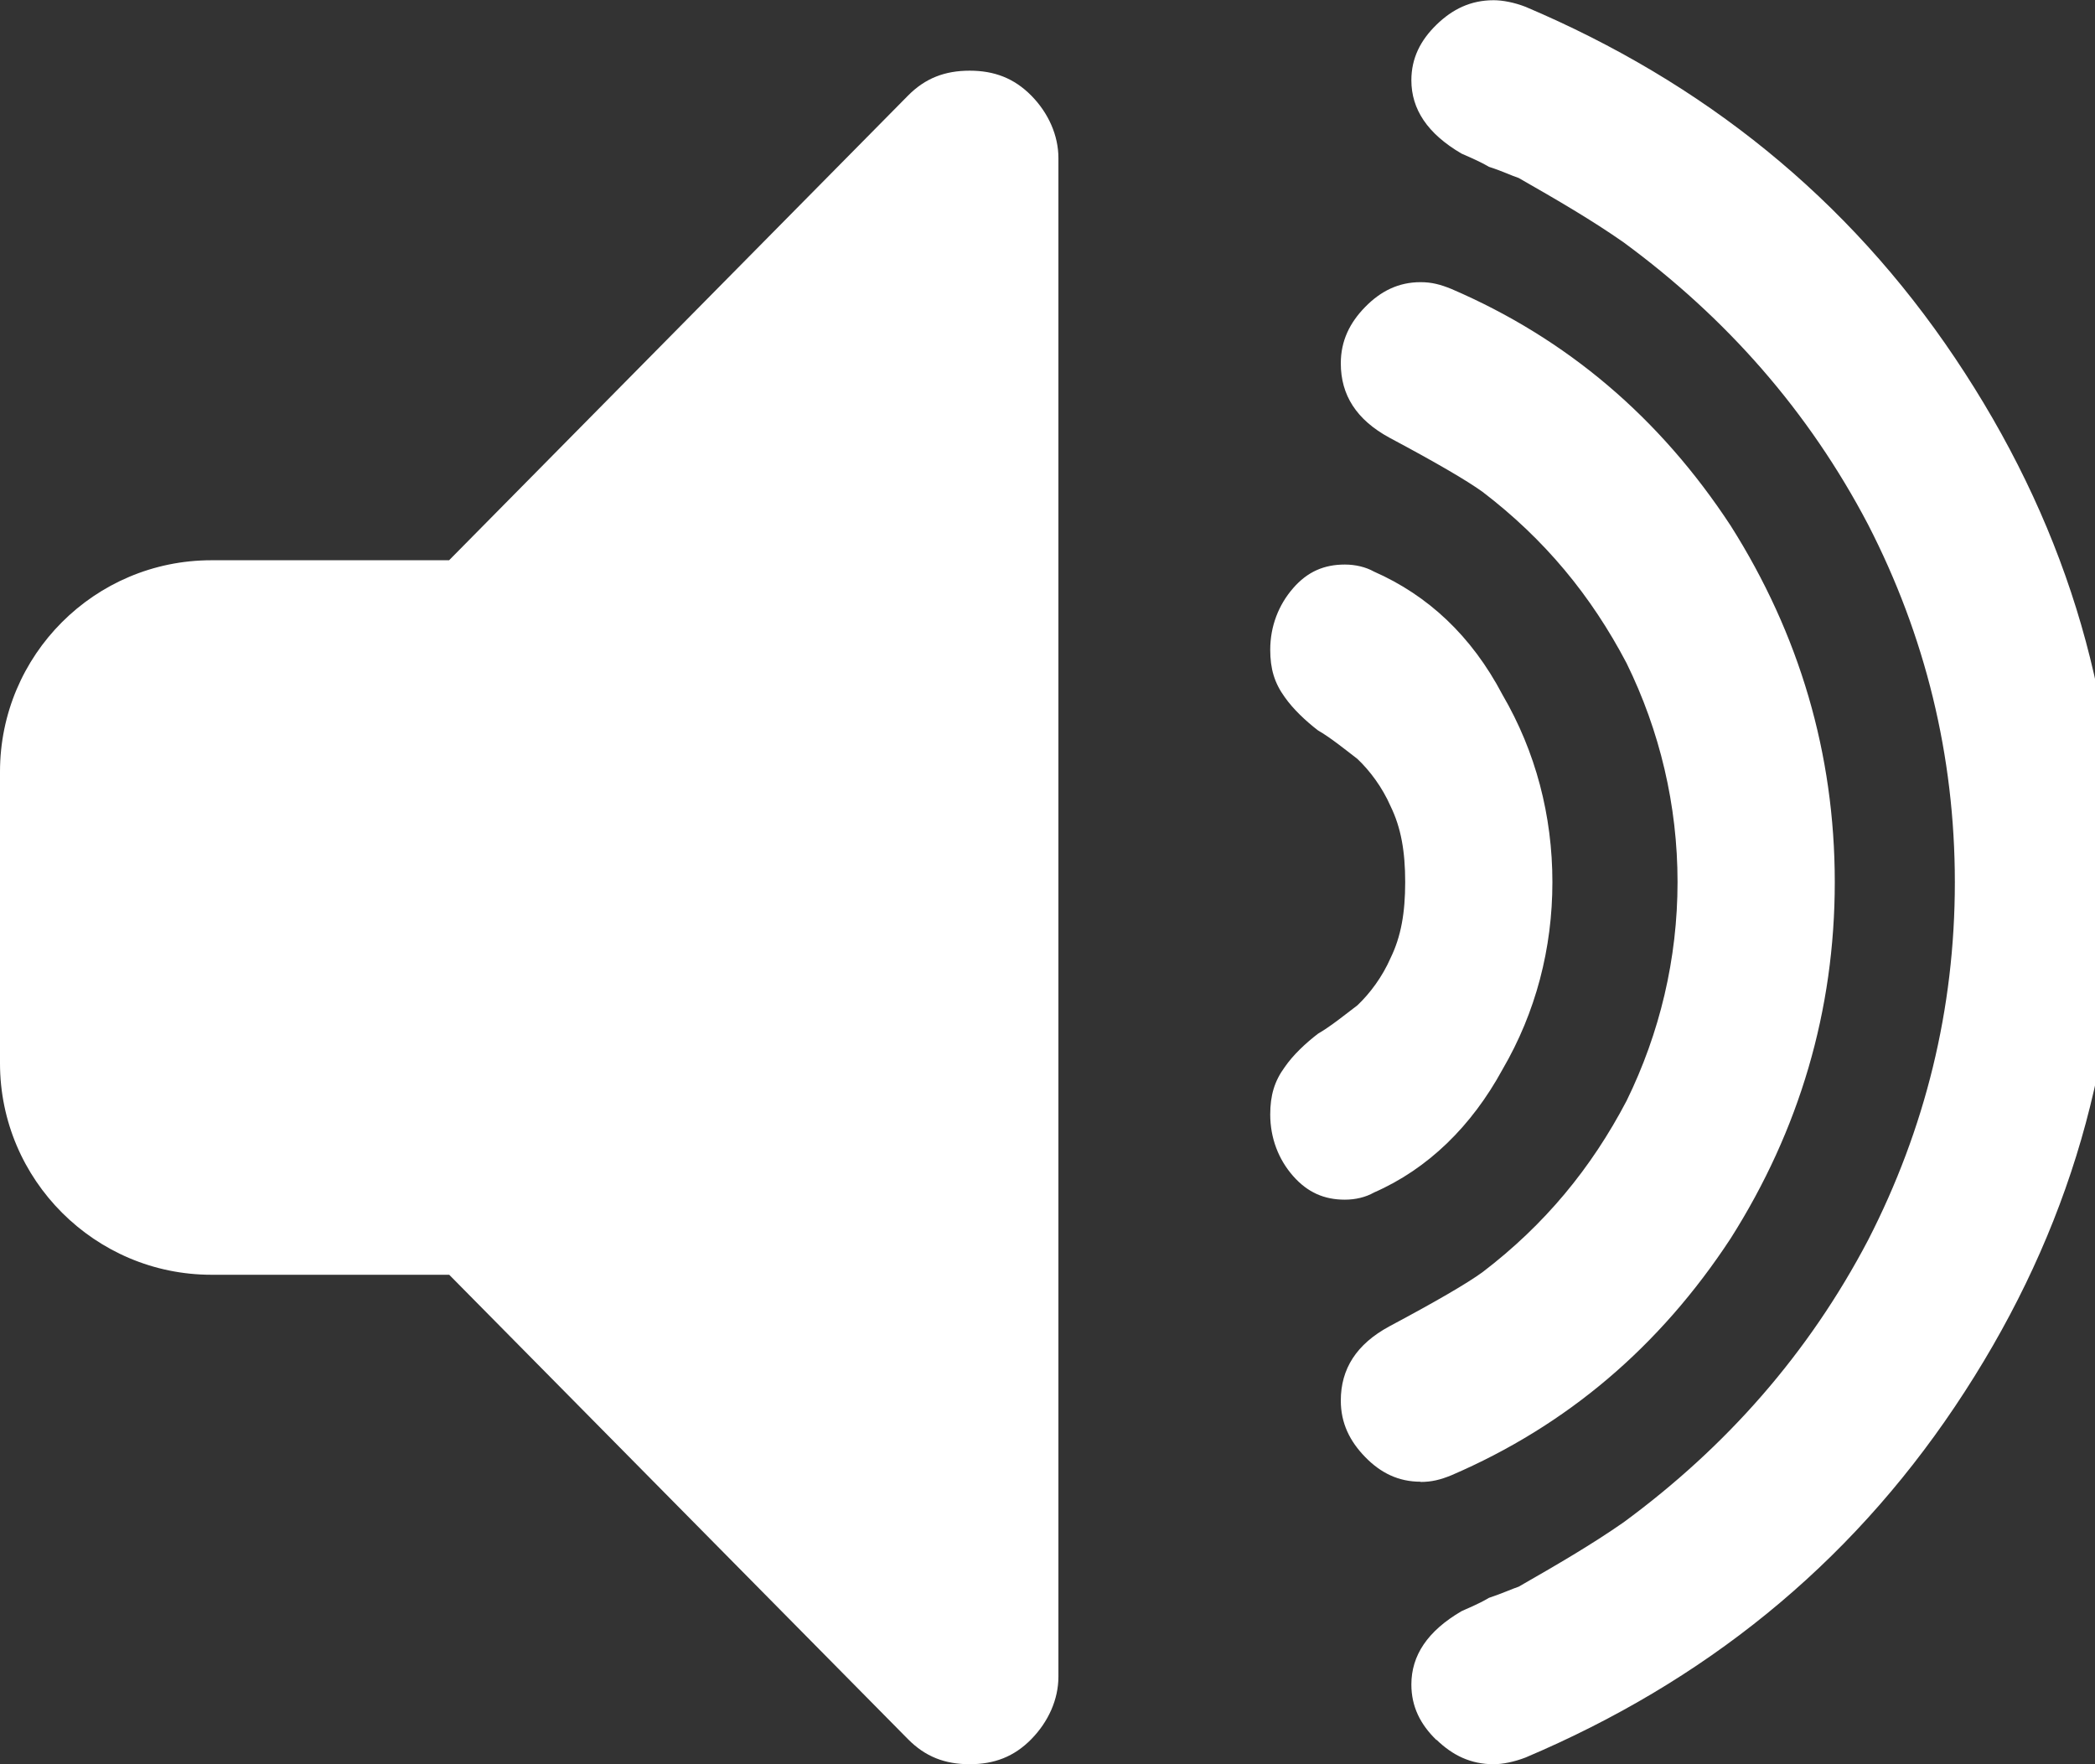 <?xml version="1.0" encoding="utf-8"?>
<!-- Generated by IcoMoon.io -->
<!DOCTYPE svg PUBLIC "-//W3C//DTD SVG 1.1//EN" "http://www.w3.org/Graphics/SVG/1.1/DTD/svg11.dtd">
<svg version="1.1" xmlns="http://www.w3.org/2000/svg" xmlns:xlink="http://www.w3.org/1999/xlink" width="19" height="16" viewBox="0 0 19 16">
<rect x="0" y="0" width="19" height="16" fill="#333333" stroke="none"/>
<path fill="#FFFFFF" d="M4.073 11.56l4.162 4.213c0.157 0.159 0.335 0.227 0.559 0.227 0.223 0 0.403-0.068 0.559-0.227s0.246-0.362 0.246-0.566v-13.774c0-0.204-0.090-0.408-0.246-0.566s-0.336-0.226-0.559-0.226c-0.224 0-0.403 0.068-0.559 0.226l-4.162 4.214h-2.156c-1.059 0-1.917 0.86-1.917 1.918v2.644c0 1.059 0.864 1.918 1.917 1.918h2.156zM13.028 15.778c0.145 0.141 0.31 0.222 0.518 0.222 0.082 0 0.186-0.021 0.29-0.061 1.616-0.685 2.921-1.733 3.894-3.183s1.47-3.023 1.47-4.755c0-1.733-0.497-3.305-1.47-4.755s-2.279-2.499-3.894-3.184c-0.103-0.040-0.208-0.060-0.29-0.060-0.208 0-0.373 0.081-0.518 0.222s-0.228 0.303-0.228 0.504c0 0.262 0.145 0.484 0.455 0.665 0.042 0.020 0.146 0.060 0.249 0.12 0.124 0.040 0.207 0.081 0.269 0.101 0.352 0.201 0.663 0.382 0.952 0.584 0.932 0.685 1.678 1.531 2.217 2.559 0.518 1.007 0.787 2.095 0.787 3.245s-0.269 2.236-0.787 3.245c-0.539 1.027-1.285 1.874-2.217 2.559-0.29 0.202-0.601 0.383-0.952 0.584-0.063 0.021-0.146 0.060-0.269 0.101-0.103 0.061-0.208 0.101-0.249 0.121-0.31 0.181-0.455 0.403-0.455 0.665 0 0.201 0.082 0.363 0.228 0.504v0zM12.883 13.44c0.101 0 0.181-0.020 0.281-0.061 1.045-0.45 1.888-1.165 2.532-2.148 0.622-0.981 0.944-2.066 0.944-3.231s-0.322-2.25-0.944-3.232c-0.643-0.981-1.486-1.697-2.532-2.147-0.1-0.041-0.18-0.062-0.281-0.062-0.2 0-0.362 0.082-0.502 0.225s-0.221 0.307-0.221 0.511c0 0.287 0.14 0.511 0.442 0.675 0.422 0.225 0.703 0.389 0.844 0.491 0.562 0.429 0.984 0.94 1.306 1.554 0.301 0.613 0.462 1.288 0.462 1.984s-0.161 1.37-0.462 1.984c-0.321 0.613-0.744 1.125-1.306 1.554-0.14 0.102-0.422 0.266-0.844 0.491-0.302 0.163-0.442 0.388-0.442 0.674 0 0.205 0.081 0.368 0.221 0.512s0.302 0.224 0.502 0.224zM11.727 10.665c0.132 0.15 0.283 0.215 0.47 0.215 0.095 0 0.189-0.022 0.264-0.065 0.489-0.214 0.885-0.601 1.166-1.117 0.301-0.516 0.452-1.096 0.452-1.698s-0.151-1.182-0.452-1.698c-0.282-0.537-0.678-0.903-1.166-1.118-0.075-0.042-0.169-0.064-0.264-0.064-0.188 0-0.339 0.064-0.47 0.215s-0.207 0.344-0.207 0.558c0 0.172 0.038 0.301 0.132 0.43 0.075 0.107 0.189 0.215 0.301 0.301 0.113 0.065 0.245 0.172 0.358 0.259 0.113 0.107 0.226 0.258 0.301 0.43 0.094 0.193 0.132 0.408 0.132 0.687s-0.038 0.494-0.132 0.687c-0.075 0.172-0.188 0.323-0.301 0.43-0.113 0.086-0.245 0.193-0.358 0.258-0.112 0.086-0.226 0.193-0.301 0.302-0.094 0.128-0.132 0.258-0.132 0.43 0 0.214 0.075 0.408 0.207 0.558v0z"></path>
</svg>
